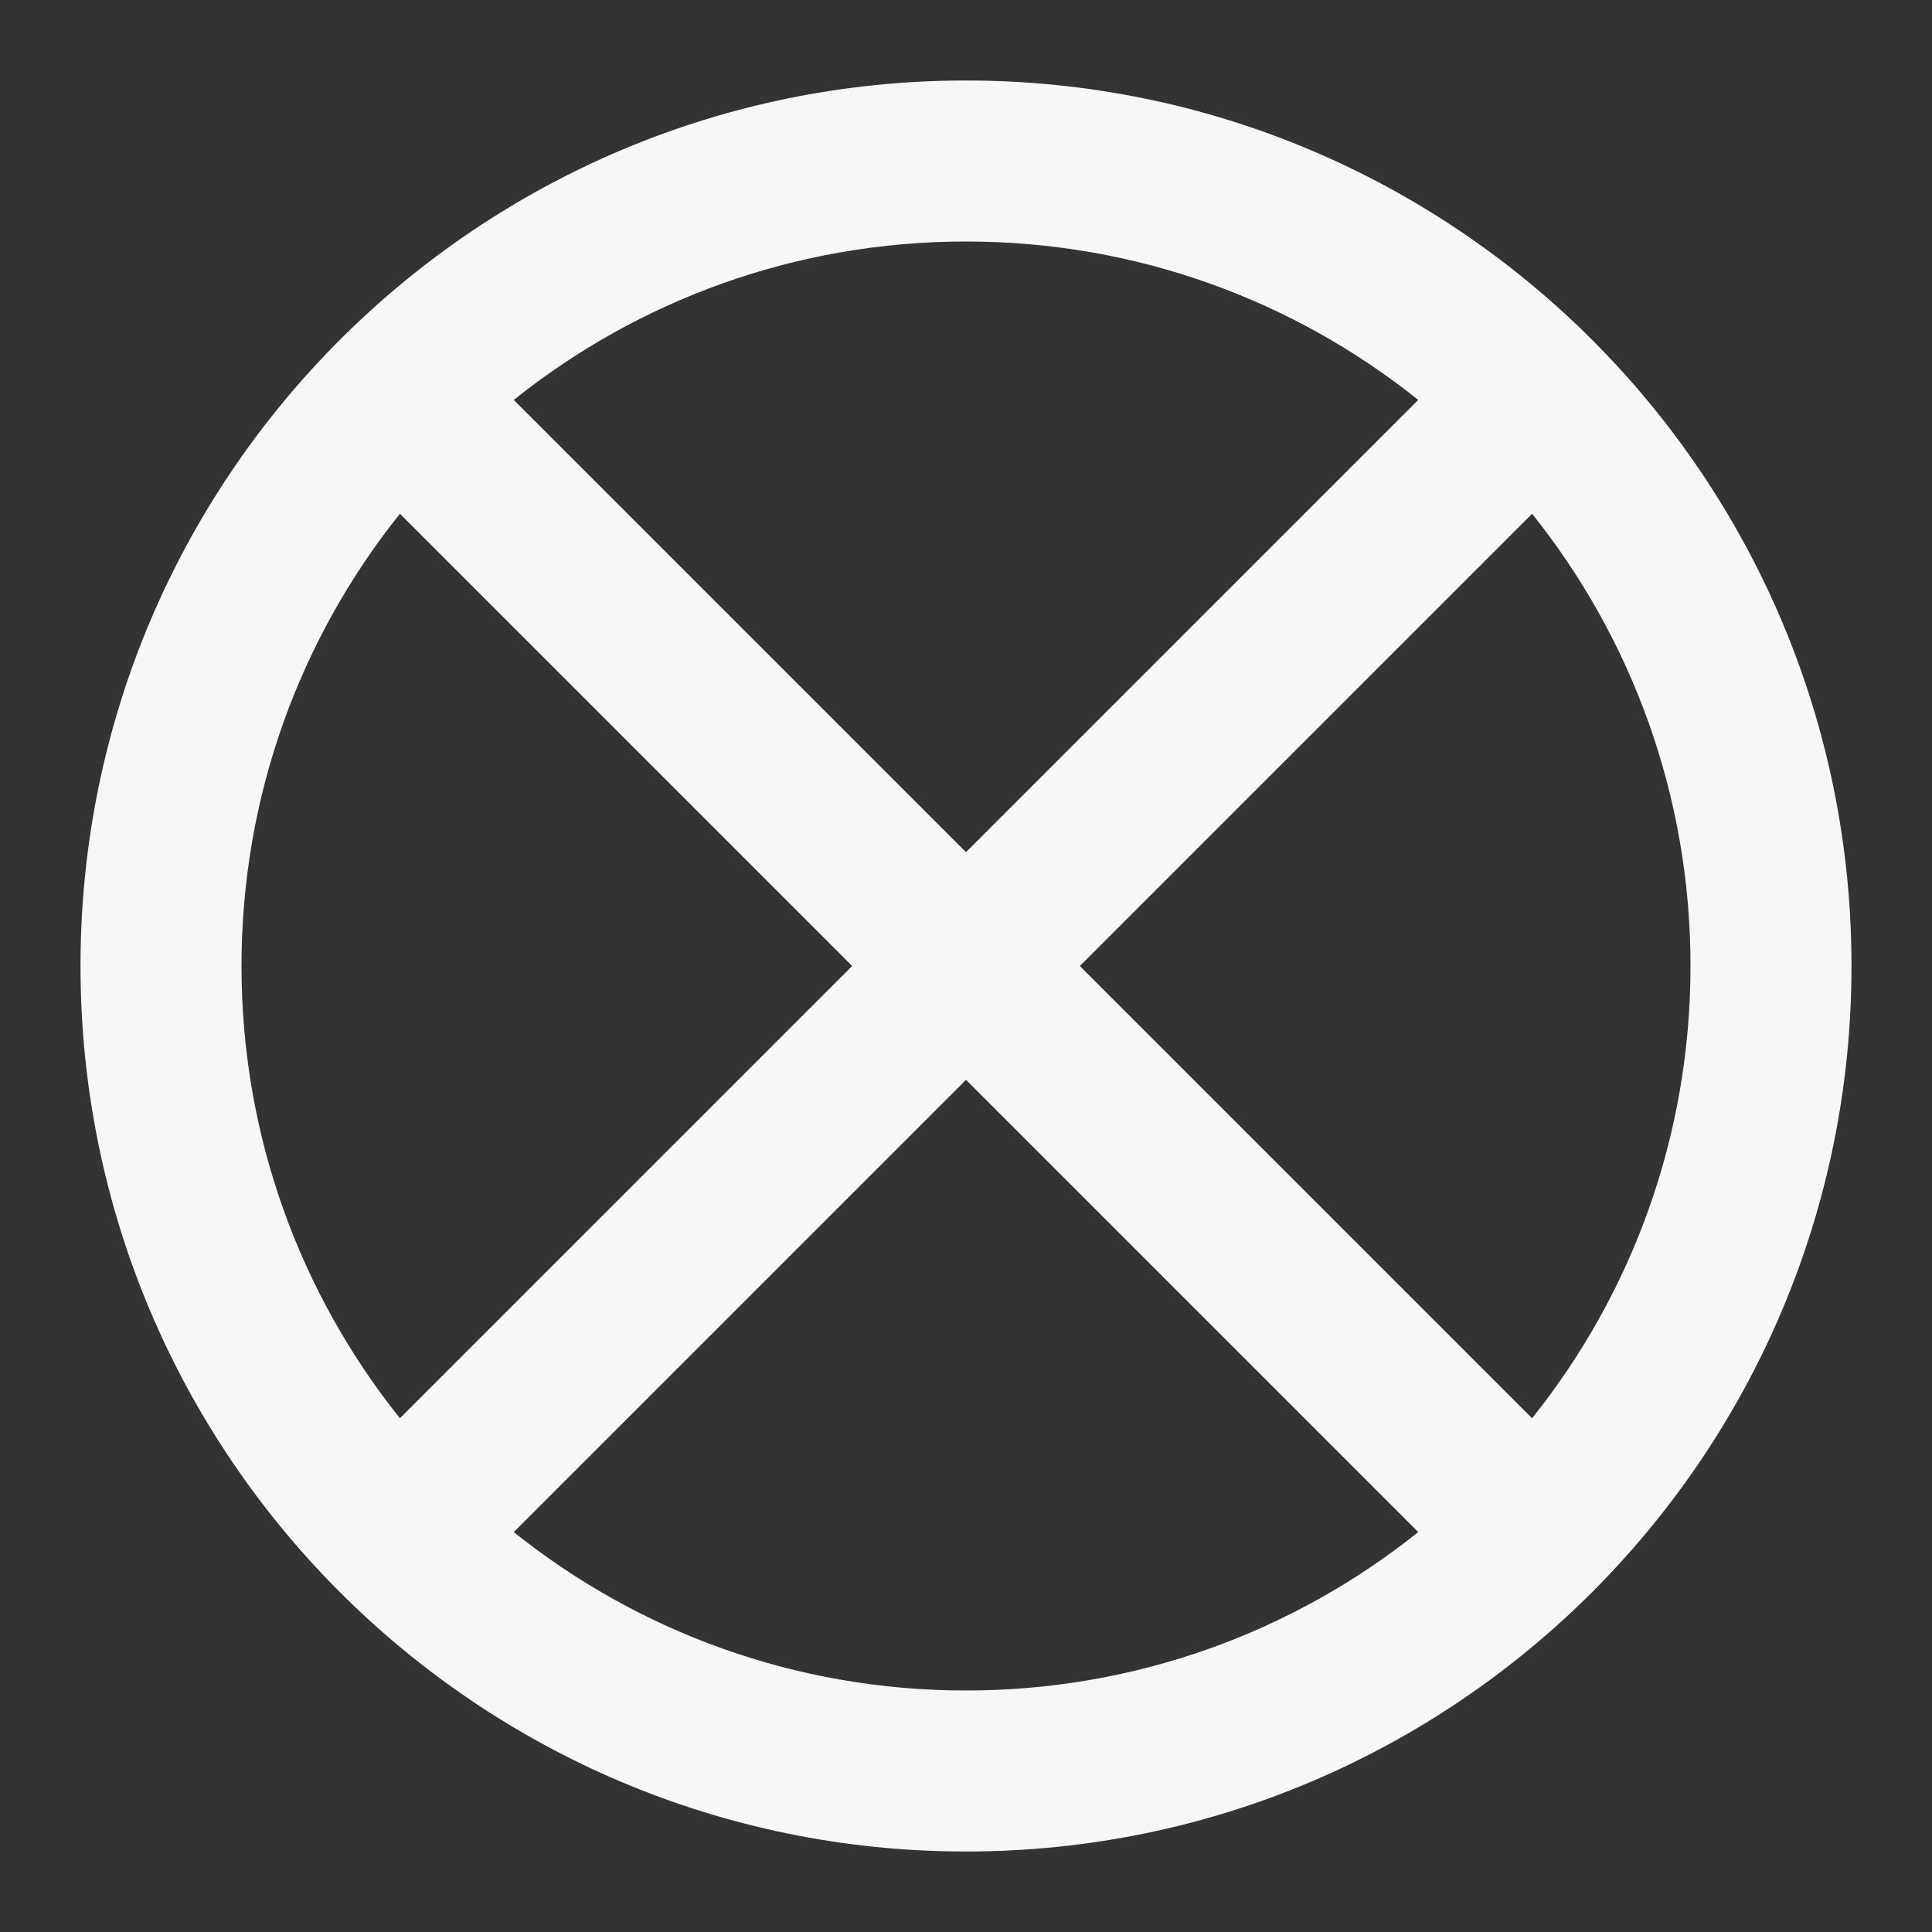 <svg width="24" height="24" xmlns="http://www.w3.org/2000/svg" viewBox="0 0 24 24"><rect x="0" y="0" width="24" height="24" fill="#333333" stroke="none"/><title>slash circle 02</title><g fill="none" class="nc-icon-wrapper"><path fill-rule="evenodd" clip-rule="evenodd" d="M12 1C5.925 1 1 5.925 1 12C1 18.075 5.925 23 12 23C18.075 23 23 18.075 23 12C23 5.925 18.075 1 12 1ZM6.382 4.968C7.922 3.736 9.875 3 12 3C14.125 3 16.078 3.736 17.618 4.968L12 10.586L6.382 4.968ZM4.968 6.382C3.736 7.922 3 9.875 3 12C3 14.125 3.736 16.078 4.968 17.618L10.586 12L4.968 6.382ZM6.382 19.032C7.922 20.264 9.875 21 12 21C14.125 21 16.078 20.264 17.618 19.032L12 13.414L6.382 19.032ZM19.032 17.618C20.264 16.078 21 14.125 21 12C21 9.875 20.264 7.922 19.032 6.382L13.414 12L19.032 17.618Z" fill="#F7F7F7"></path></g></svg>